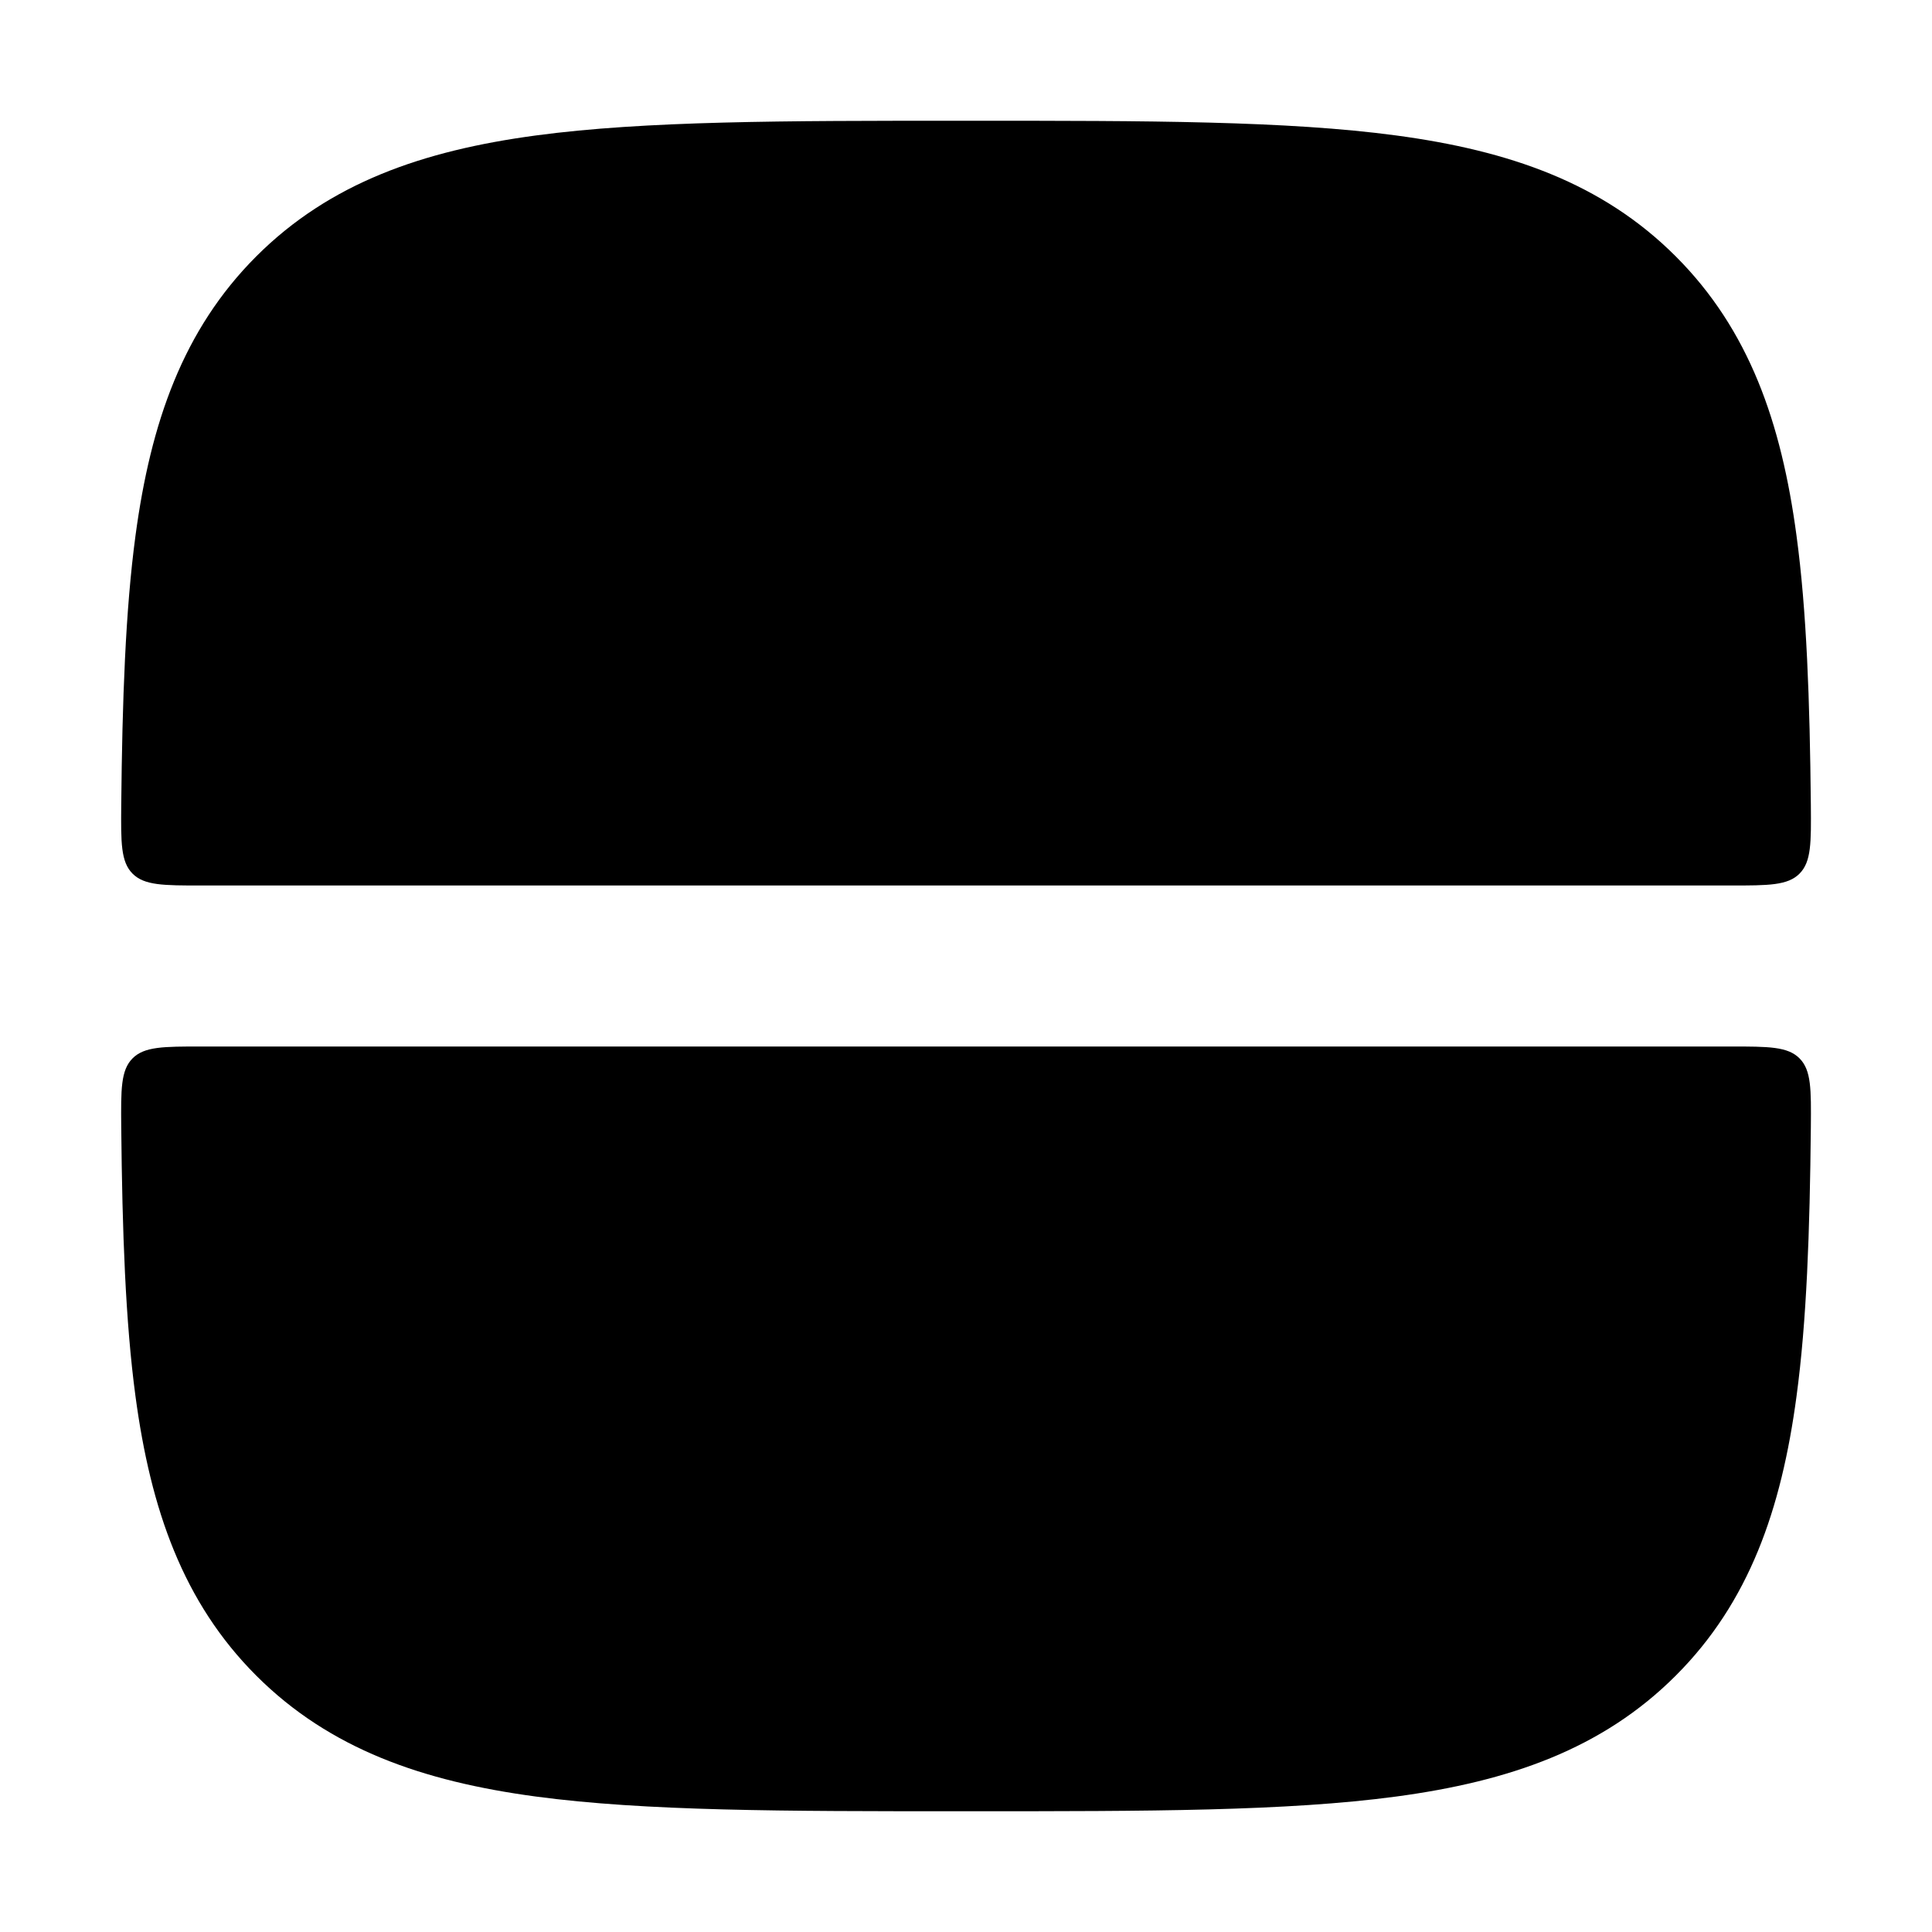 <svg width="24" height="24" viewBox="0 0 24 24" xmlns="http://www.w3.org/2000/svg">
    <path fill-rule="evenodd" clip-rule="evenodd" d="M22.495 14.002C22.499 13.531 22.501 13.296 22.355 13.148C22.208 13 21.971 13 21.498 13L2.503 13C2.03 13 1.793 13 1.646 13.148C1.5 13.296 1.502 13.531 1.506 14.002C1.519 15.306 1.558 16.414 1.683 17.345C1.872 18.75 2.272 19.904 3.184 20.816C4.097 21.728 5.251 22.128 6.655 22.317C8.015 22.5 9.75 22.5 11.926 22.5H12.075C14.251 22.5 15.986 22.5 17.346 22.317C18.75 22.128 19.904 21.728 20.816 20.816C21.729 19.904 22.129 18.75 22.317 17.345C22.443 16.414 22.482 15.306 22.495 14.002Z"/>
    <path fill-rule="evenodd" clip-rule="evenodd" d="M1.506 9.998C1.502 10.469 1.5 10.704 1.646 10.852C1.793 11 2.03 11 2.503 11L21.498 11C21.971 11 22.208 11 22.355 10.852C22.501 10.704 22.499 10.469 22.495 9.998C22.482 8.694 22.443 7.586 22.317 6.655C22.129 5.25 21.729 4.097 20.816 3.184C19.904 2.272 18.75 1.872 17.346 1.683C15.986 1.5 14.251 1.5 12.075 1.5H11.926C9.75 1.5 8.015 1.5 6.655 1.683C5.251 1.872 4.097 2.272 3.184 3.184C2.272 4.097 1.872 5.25 1.683 6.655C1.558 7.586 1.519 8.694 1.506 9.998Z"/>
</svg>
